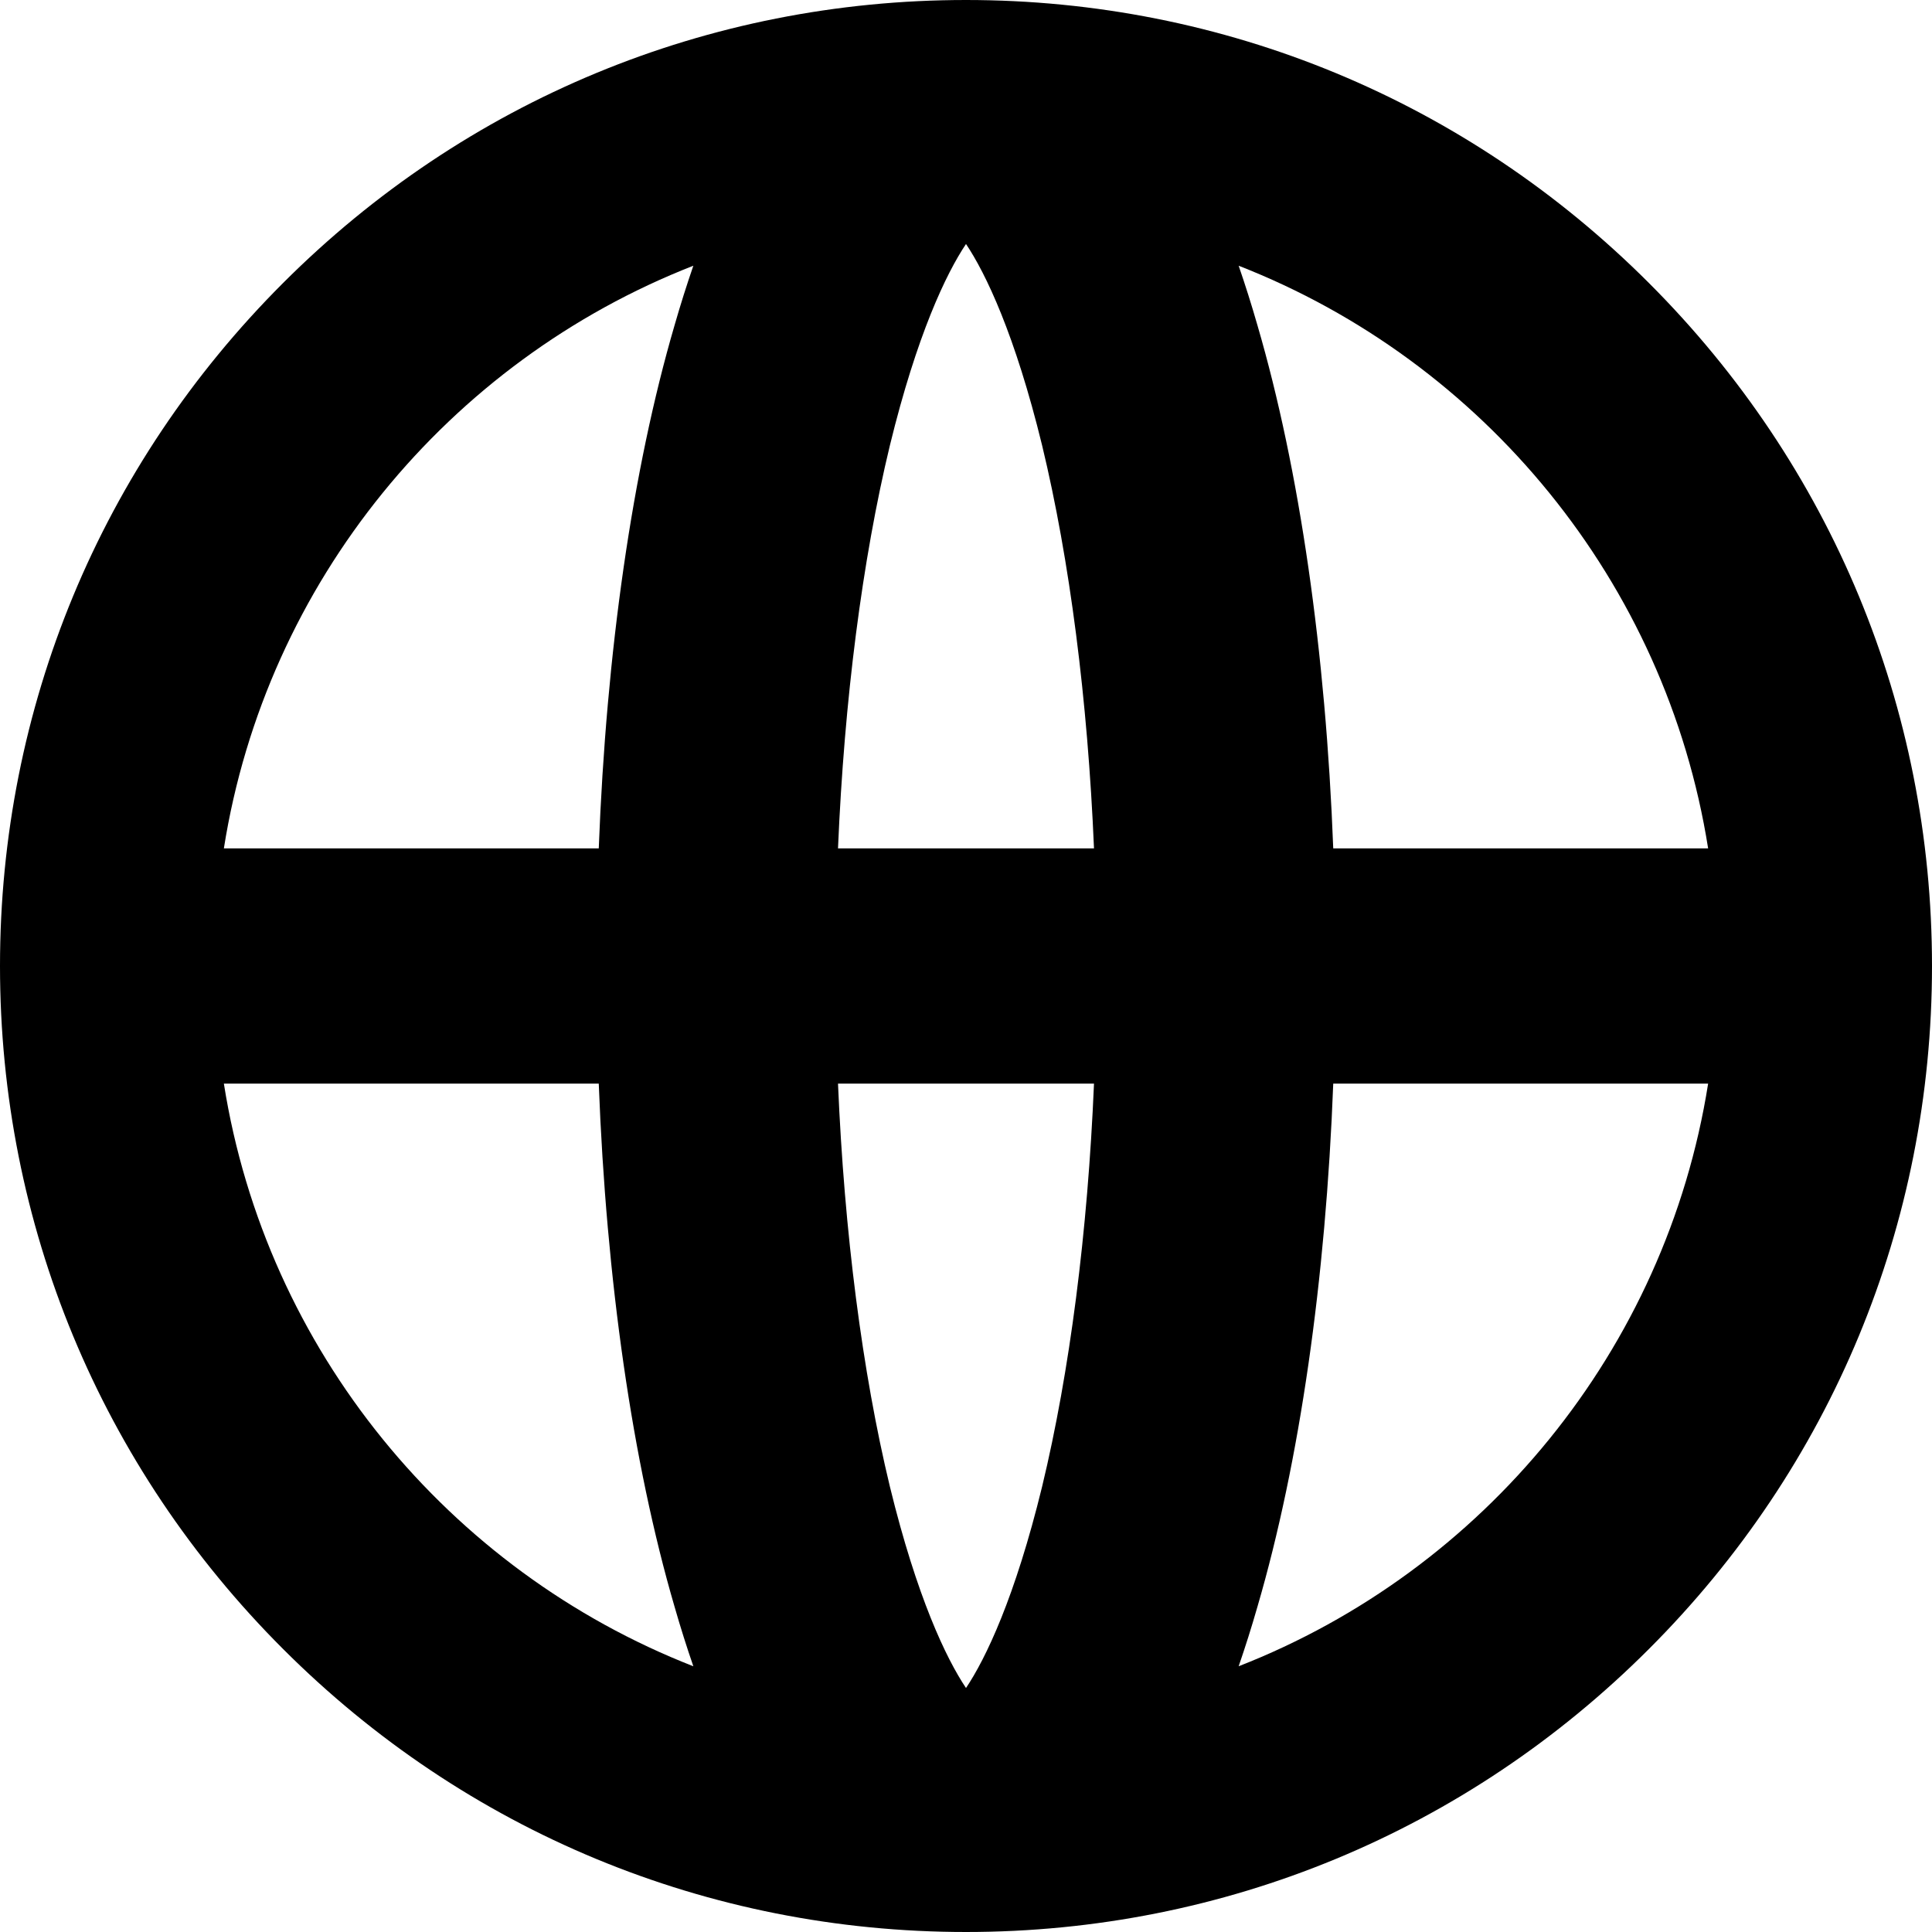 <?xml version="1.0" encoding="UTF-8"?>
<svg xmlns="http://www.w3.org/2000/svg" xmlns:xlink="http://www.w3.org/1999/xlink" width="24px" height="24px" viewBox="0 0 24 24" version="1.1">
<g id="surface1">
<path style=" stroke:none;fill-rule:nonzero;fill:rgb(0%,0%,0%);fill-opacity:1;" d="M 20.484 3.516 C 18.219 1.25 15.207 0 12 0 C 8.793 0 5.781 1.25 3.516 3.516 C 1.25 5.781 0 8.793 0 12 C 0 15.207 1.25 18.219 3.516 20.484 C 5.781 22.75 8.793 24 12 24 C 15.207 24 18.219 22.75 20.484 20.484 C 22.75 18.219 24 15.207 24 12 C 24 8.793 22.75 5.781 20.484 3.516 Z M 21.219 10.539 L 16.562 10.539 C 16.469 8.102 16.145 5.836 15.621 4.043 C 15.547 3.785 15.469 3.539 15.387 3.301 C 18.426 4.488 20.695 7.227 21.219 10.539 Z M 12 20.969 C 11.754 20.602 11.391 19.844 11.055 18.469 C 10.711 17.043 10.488 15.305 10.41 13.461 L 13.59 13.461 C 13.512 15.305 13.289 17.043 12.945 18.469 C 12.609 19.844 12.246 20.602 12 20.969 Z M 10.41 10.539 C 10.488 8.695 10.711 6.957 11.055 5.531 C 11.391 4.156 11.754 3.398 12 3.031 C 12.246 3.398 12.609 4.156 12.945 5.531 C 13.289 6.957 13.512 8.695 13.59 10.539 Z M 8.613 3.301 C 8.531 3.539 8.453 3.785 8.379 4.043 C 7.855 5.836 7.531 8.102 7.438 10.539 L 2.781 10.539 C 3.305 7.227 5.574 4.488 8.613 3.301 Z M 2.781 13.461 L 7.438 13.461 C 7.531 15.898 7.855 18.164 8.379 19.957 C 8.453 20.215 8.531 20.461 8.613 20.699 C 5.574 19.512 3.305 16.773 2.781 13.461 Z M 15.387 20.699 C 15.469 20.461 15.547 20.215 15.621 19.957 C 16.145 18.164 16.469 15.898 16.562 13.461 L 21.219 13.461 C 20.695 16.773 18.426 19.512 15.387 20.699 Z M 15.387 20.699 "/>
</g>
</svg>
